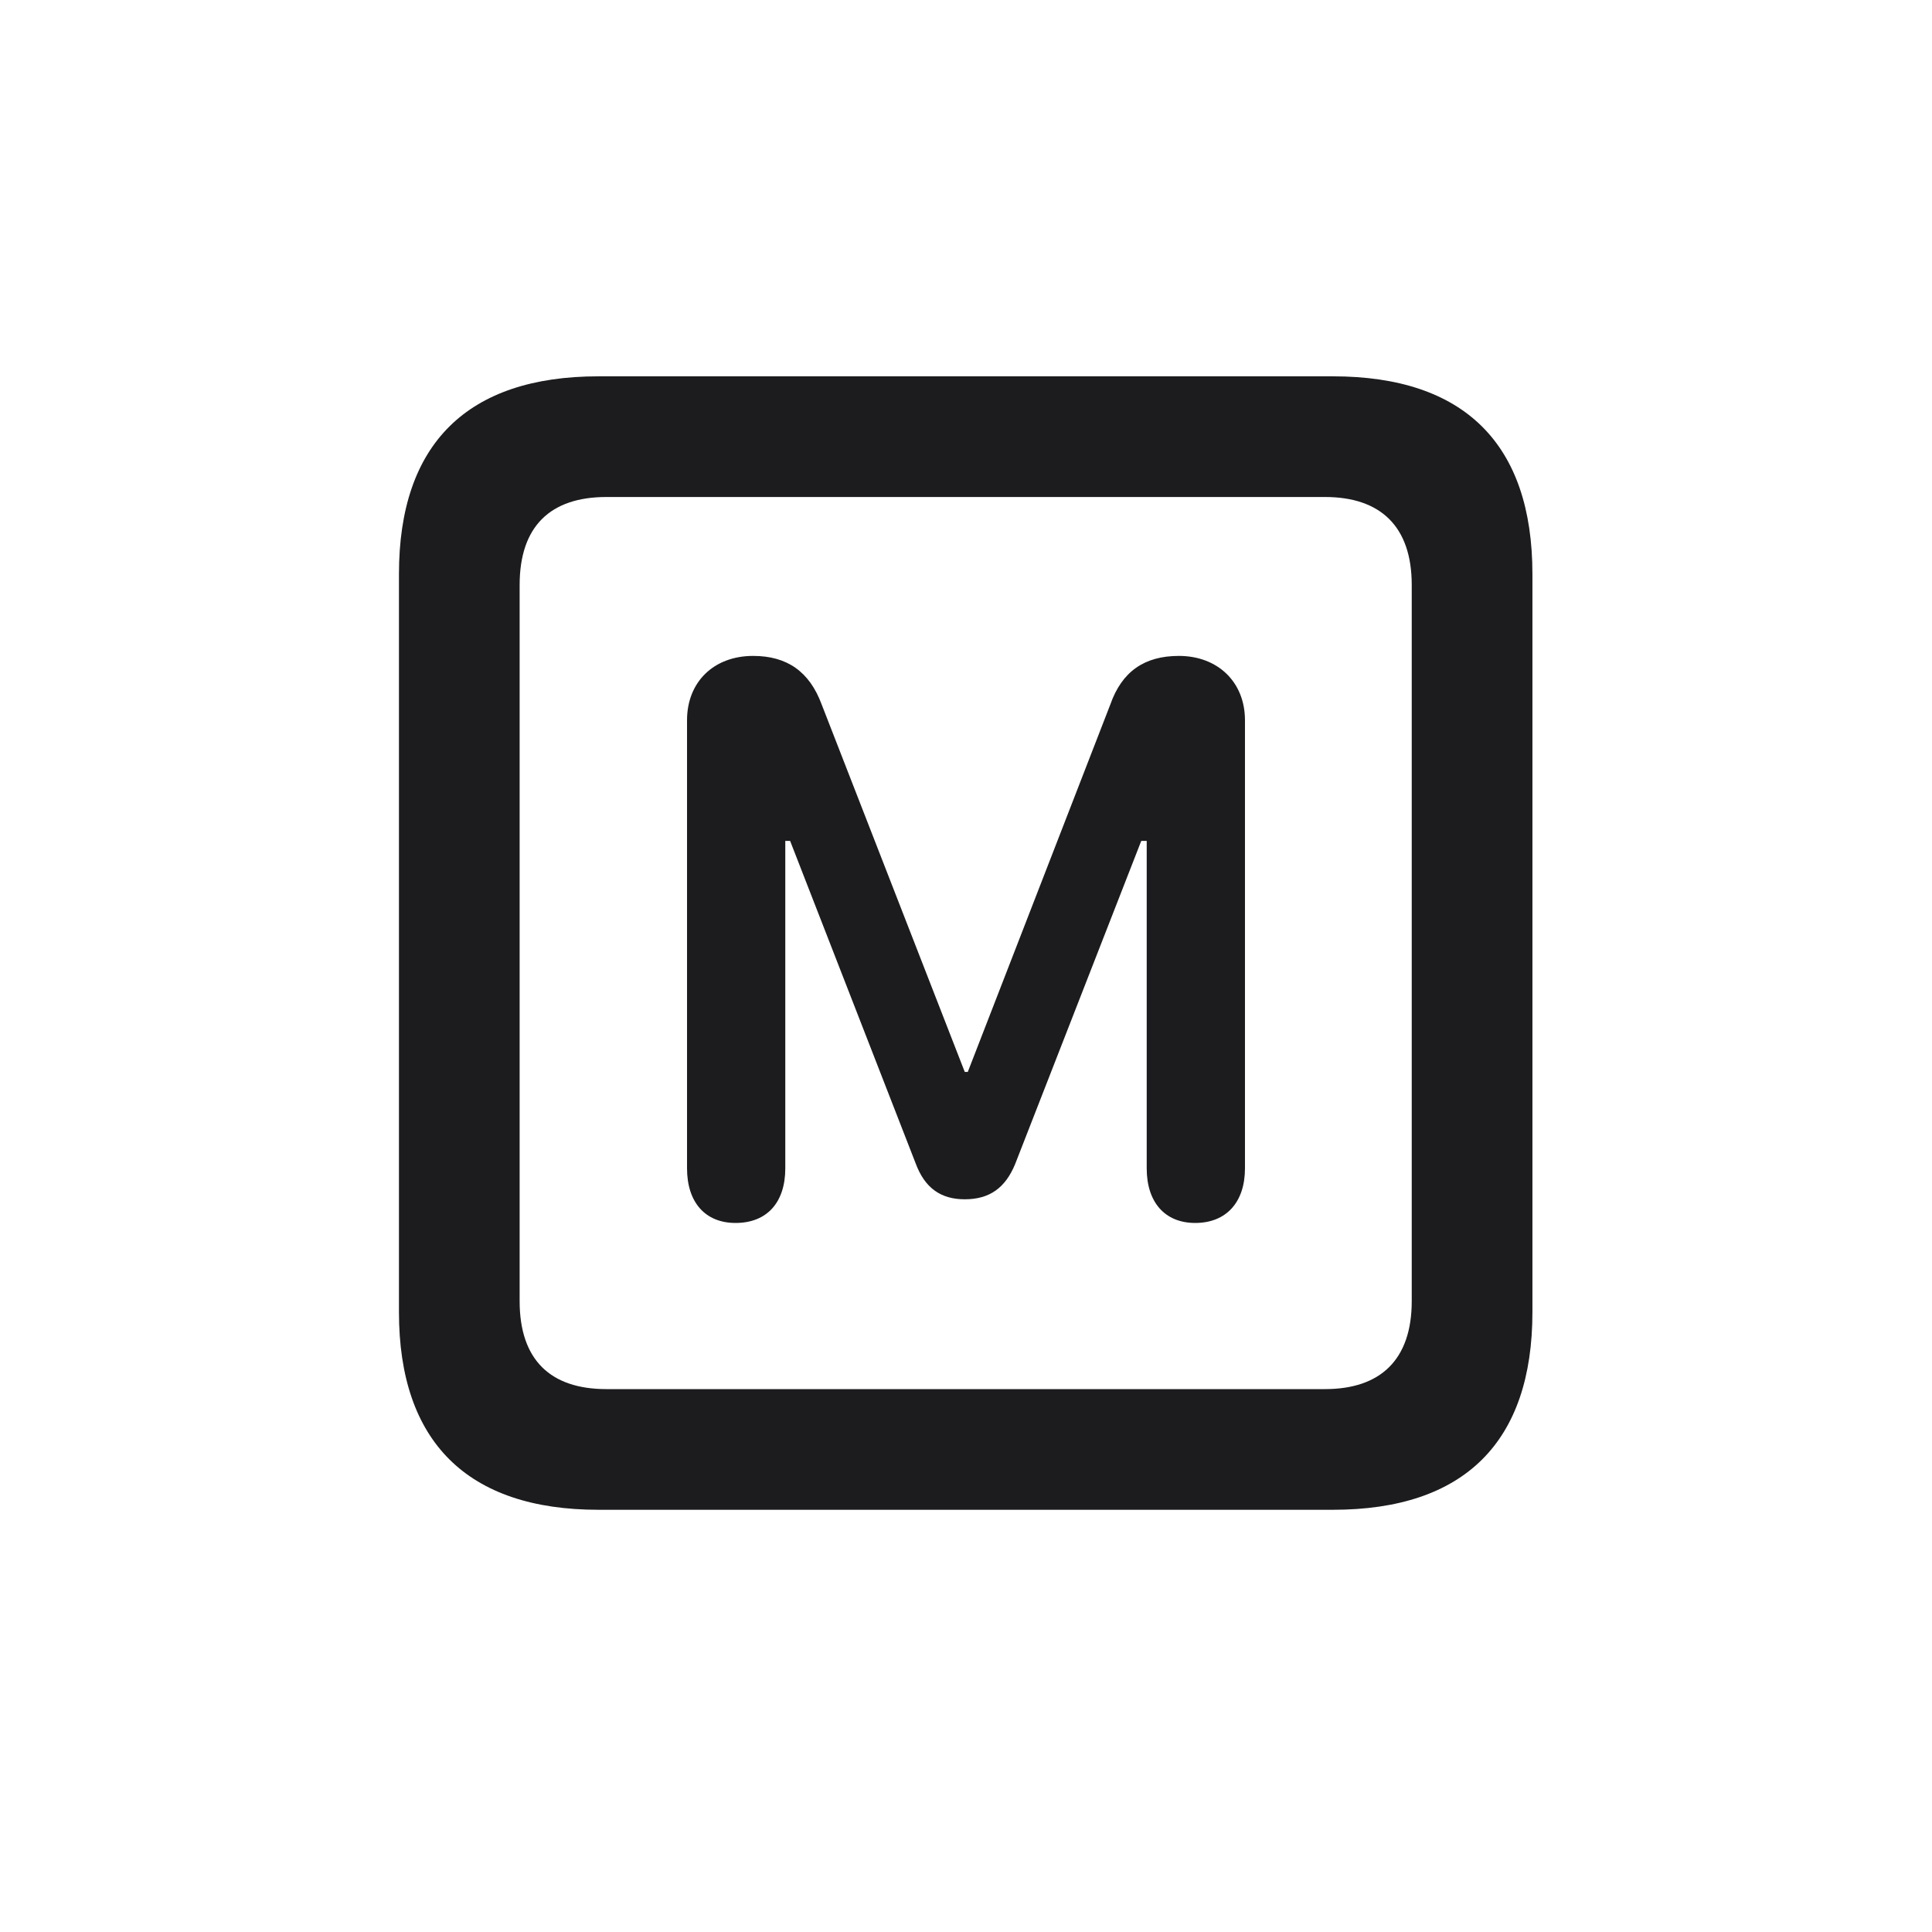 <svg width="28" height="28" viewBox="0 0 28 28" fill="none" xmlns="http://www.w3.org/2000/svg">
<path d="M8.674 21.881H19.317C21.225 21.881 22.209 20.896 22.209 19.016V8.319C22.209 6.438 21.225 5.454 19.317 5.454H8.674C6.775 5.454 5.782 6.43 5.782 8.319V19.016C5.782 20.896 6.775 21.881 8.674 21.881ZM8.788 20.132C7.979 20.132 7.531 19.71 7.531 18.857V8.478C7.531 7.625 7.979 7.203 8.788 7.203H19.203C20.003 7.203 20.46 7.625 20.46 8.478V18.857C20.46 19.71 20.003 20.132 19.203 20.132H8.788ZM10.66 17.724C11.117 17.724 11.381 17.425 11.381 16.933V12.187H11.451L13.271 16.862C13.402 17.214 13.631 17.381 13.982 17.381C14.343 17.381 14.571 17.214 14.712 16.871L16.54 12.187H16.619V16.933C16.619 17.425 16.883 17.724 17.322 17.724C17.77 17.724 18.043 17.425 18.043 16.933V10.438C18.043 9.884 17.648 9.506 17.085 9.506C16.584 9.506 16.259 9.734 16.092 10.209L14.026 15.535H13.982L11.908 10.209C11.732 9.734 11.407 9.506 10.915 9.506C10.344 9.506 9.957 9.884 9.957 10.438V16.933C9.957 17.425 10.221 17.724 10.66 17.724Z" fill="#1C1C1E"/>
</svg>
